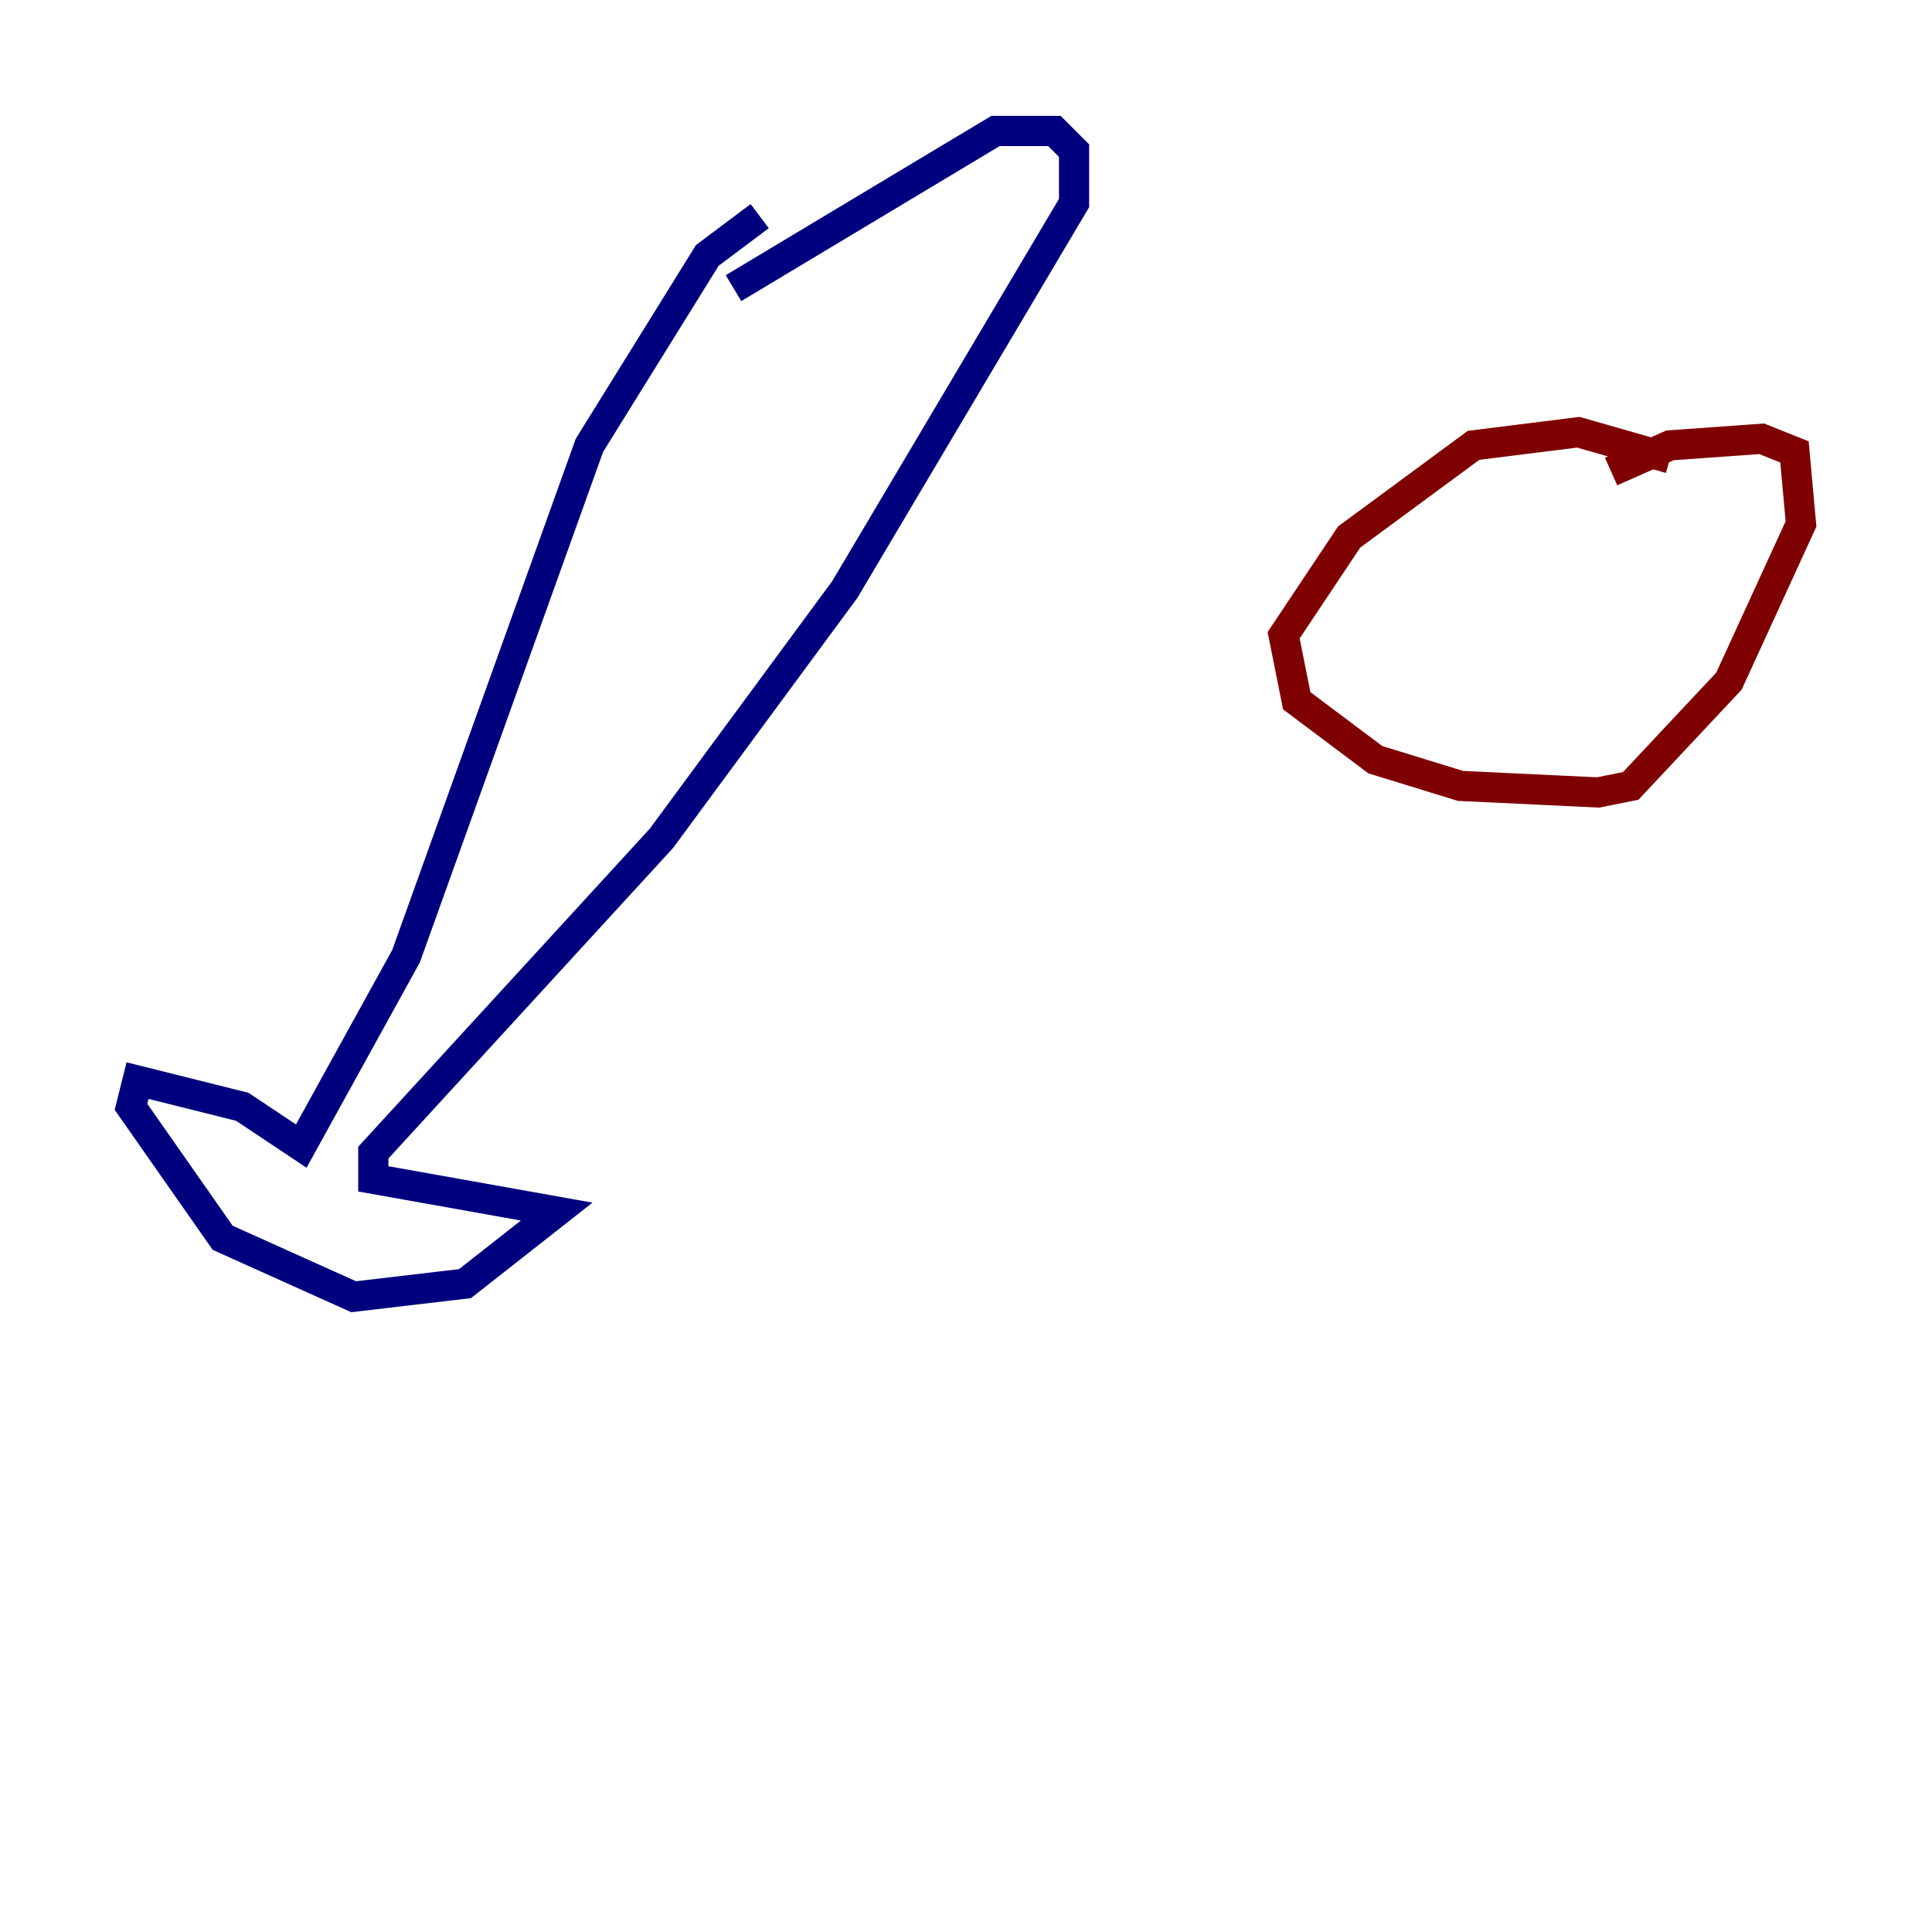 <?xml version="1.0" encoding="utf-8" ?>
<svg baseProfile="tiny" height="128" version="1.2" viewBox="0,0,128,128" width="128" xmlns="http://www.w3.org/2000/svg" xmlns:ev="http://www.w3.org/2001/xml-events" xmlns:xlink="http://www.w3.org/1999/xlink"><defs /><polyline fill="none" points="50.332,14.319 46.861,16.922 39.051,29.505 26.902,63.349 19.959,75.932 16.054,73.329 9.112,71.593 8.678,73.329 14.752,82.007 23.43,85.912 30.807,85.044 36.881,80.271 24.732,78.102 24.732,76.366 43.824,55.539 55.973,39.051 71.159,13.451 71.159,9.98 69.858,8.678 65.953,8.678 48.597,19.091" stroke="#00007f" stroke-width="2" /><polyline fill="none" points="110.644,30.373 104.57,28.637 97.627,29.505 89.383,35.58 85.044,42.088 85.912,46.427 91.119,50.332 96.759,52.068 105.871,52.502 108.041,52.068 114.549,45.125 119.322,34.712 118.888,29.939 116.719,29.071 110.644,29.505 106.739,31.241" stroke="#7f0000" stroke-width="2" /></svg>